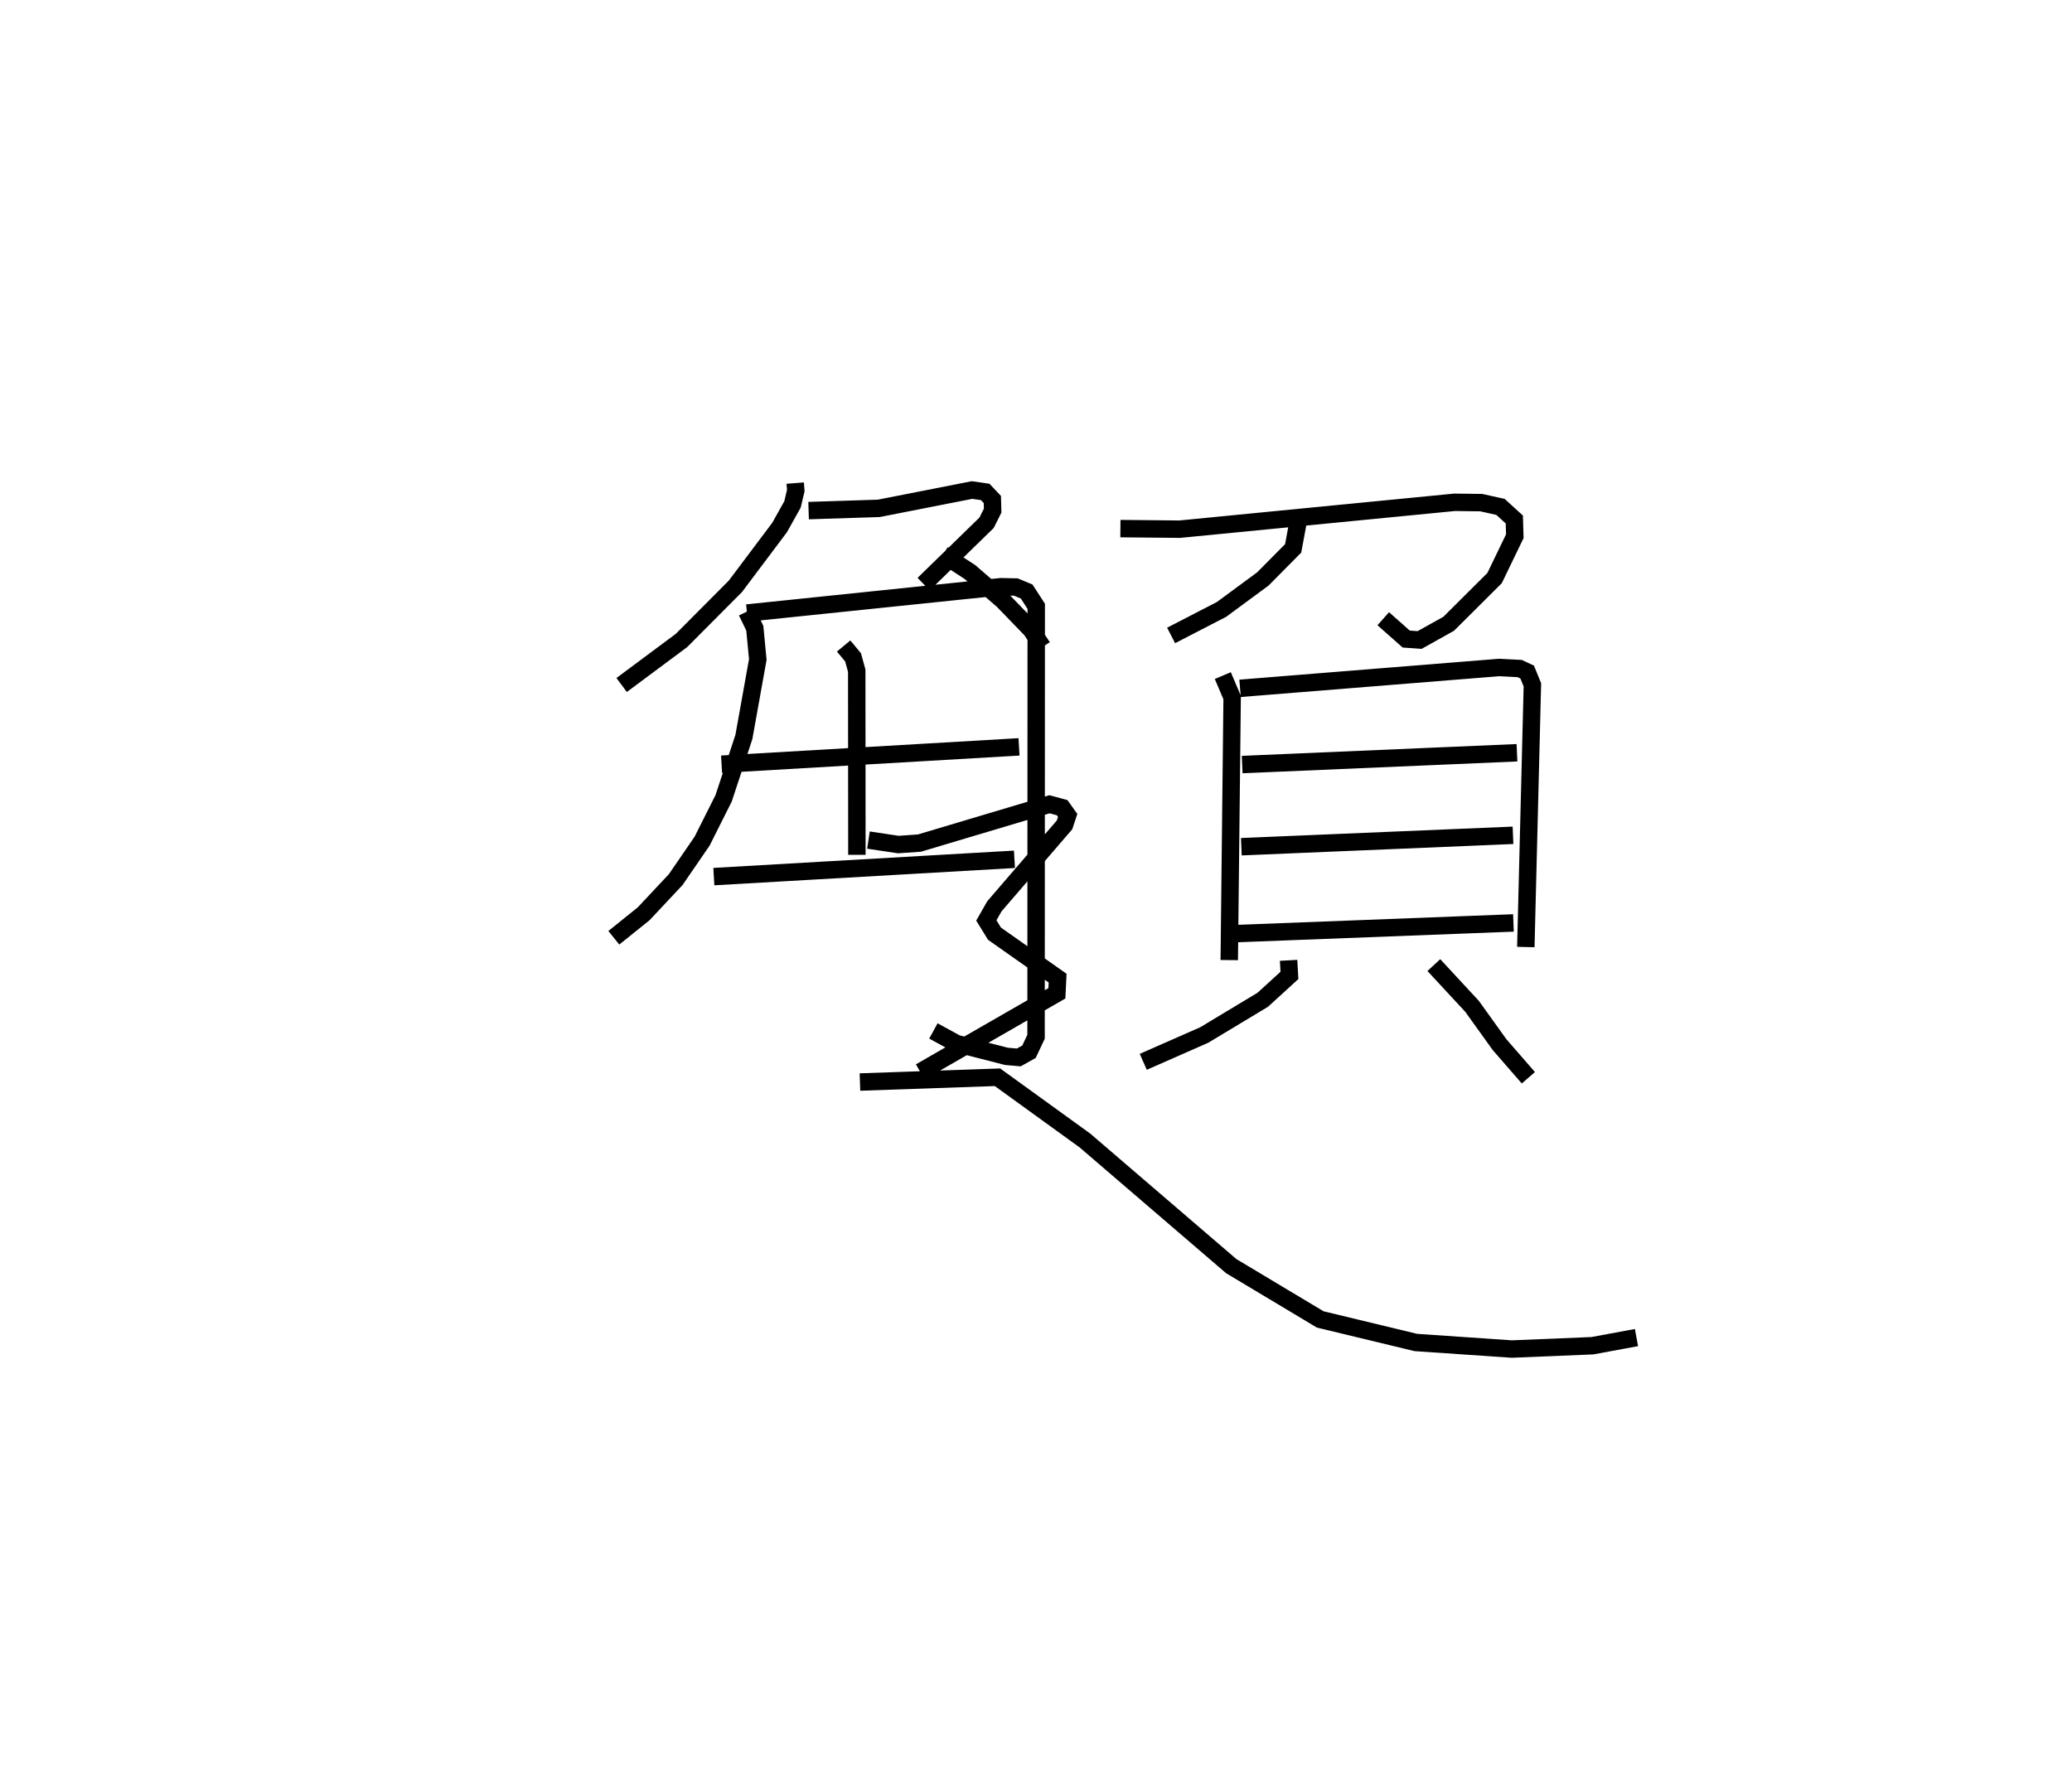 <?xml version="1.0" encoding="utf-8" ?>
<svg baseProfile="full" height="102.444" version="1.1" width="118.926" xmlns="http://www.w3.org/2000/svg" xmlns:ev="http://www.w3.org/2001/xml-events" xmlns:xlink="http://www.w3.org/1999/xlink"><defs /><rect fill="white" height="102.444" width="118.926" x="0" y="0" /><path d="M25,25 m0.0,0.0 m20.643,2.732 l0.033,0.429 -0.19,0.797 l-0.737,1.319 -2.538,3.378 l-3.095,3.11 -3.436,2.557 m10.731,-10.011 l4.025,-0.129 5.356,-1.052 l0.756,0.109 0.41,0.435 l0.017,0.638 -0.349,0.698 l-3.612,3.52 m-10.15,1.582 l0.46,0.95 0.171,1.796 l-0.798,4.447 -1.164,3.523 l-1.234,2.457 -1.514,2.206 l-1.842,1.965 -1.711,1.376 m7.644,-18.641 l14.569,-1.511 0.866,0.018 l0.617,0.258 0.549,0.849 l-0.01,24.708 -0.405,0.859 l-0.585,0.329 -0.716,-0.063 l-2.862,-0.735 -1.324,-0.723 m-5.152,-22.097 l0.541,0.651 0.21,0.765 l0.009,10.571 m-7.766,-5.2 l17.072,-0.997 m-17.516,7.448 l17.254,-0.994 m6.081,-18.983 l3.405,0.033 15.776,-1.543 l1.529,0.019 1.107,0.245 l0.792,0.722 0.03,0.959 l-1.162,2.405 -2.634,2.623 l-1.667,0.931 -0.771,-0.054 l-1.318,-1.167 m-4.891,-5.547 l-0.281,1.509 -1.74,1.756 l-2.369,1.747 -2.895,1.495 m2.967,2.306 l0.536,1.261 -0.166,15.069 m0.62,-15.6 l14.869,-1.197 1.181,0.061 l0.43,0.202 0.299,0.734 l-0.377,15.05 m-16.28,-10.474 l15.772,-0.678 m-15.82,5.394 l15.592,-0.655 m-15.817,5.64 l15.842,-0.61 m-12.905,2.147 l0.048,0.866 -1.531,1.398 l-3.357,2.021 -3.501,1.542 m16.678,-5.554 l2.194,2.369 1.578,2.198 l1.653,1.901 m-33.6,-30.037 l1.548,1.006 1.892,1.635 l1.626,1.681 0.649,0.986 m-9.991,11.085 l1.714,0.257 1.213,-0.085 l7.466,-2.228 0.725,0.197 l0.316,0.442 -0.181,0.544 l-4.024,4.672 -0.464,0.814 l0.468,0.76 3.623,2.551 l-0.041,0.872 -7.843,4.511 m-3.461,0.582 l7.894,-0.274 5.017,3.629 l8.399,7.213 5.109,3.06 l5.485,1.323 5.51,0.377 l4.626,-0.191 2.53,-0.468 " fill="none" stroke="black" stroke-width="1" /></svg>